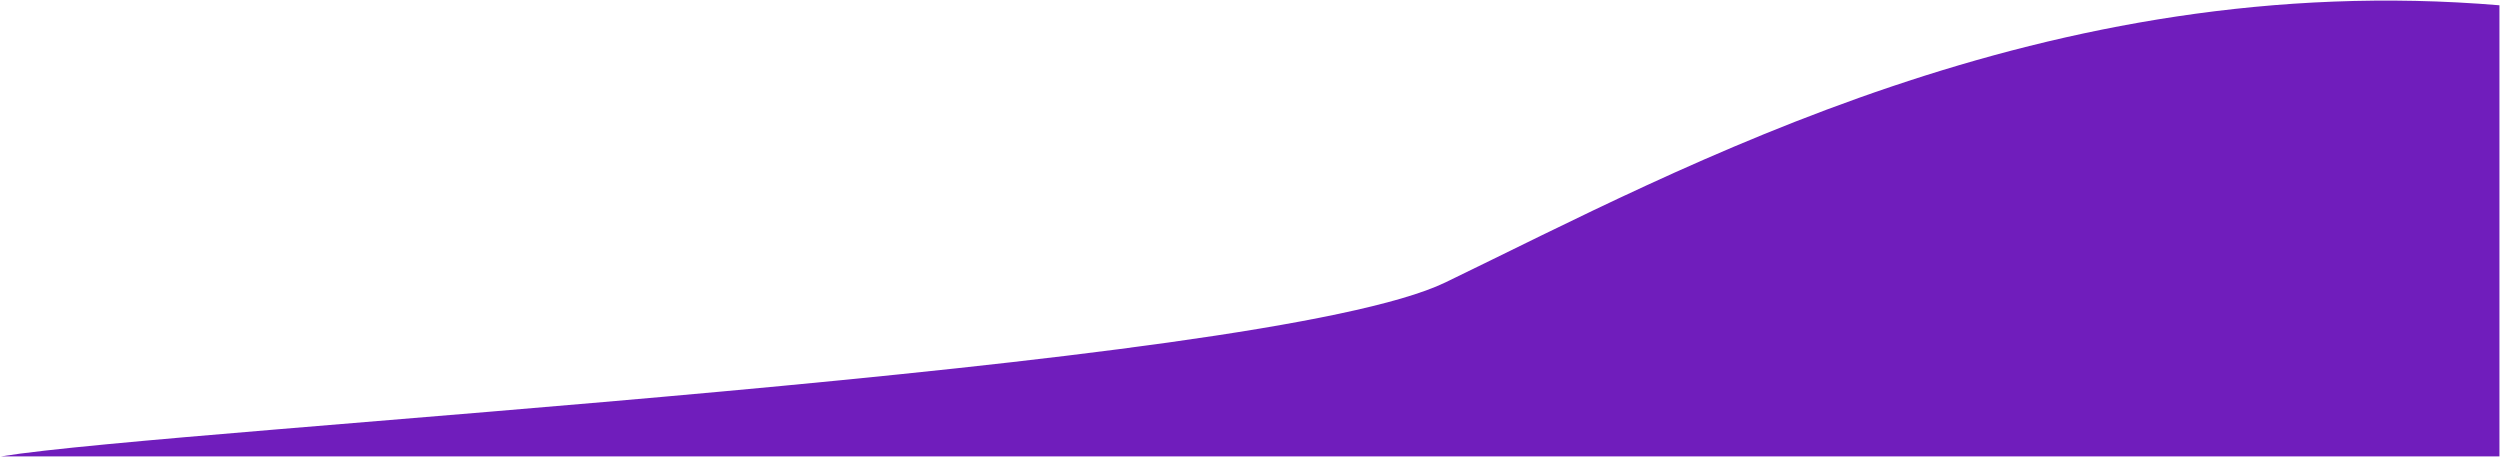 <svg width="1441" height="264" viewBox="0 0 1441 264" fill="none" xmlns="http://www.w3.org/2000/svg">
<path d="M1440.68 263.049H0.652C103.474 246.508 728.565 213.275 833.09 162.803C970.446 96.479 1179.25 -18.788 1440.68 3.044V263.049Z" fill="#701DBC"/>
</svg>
